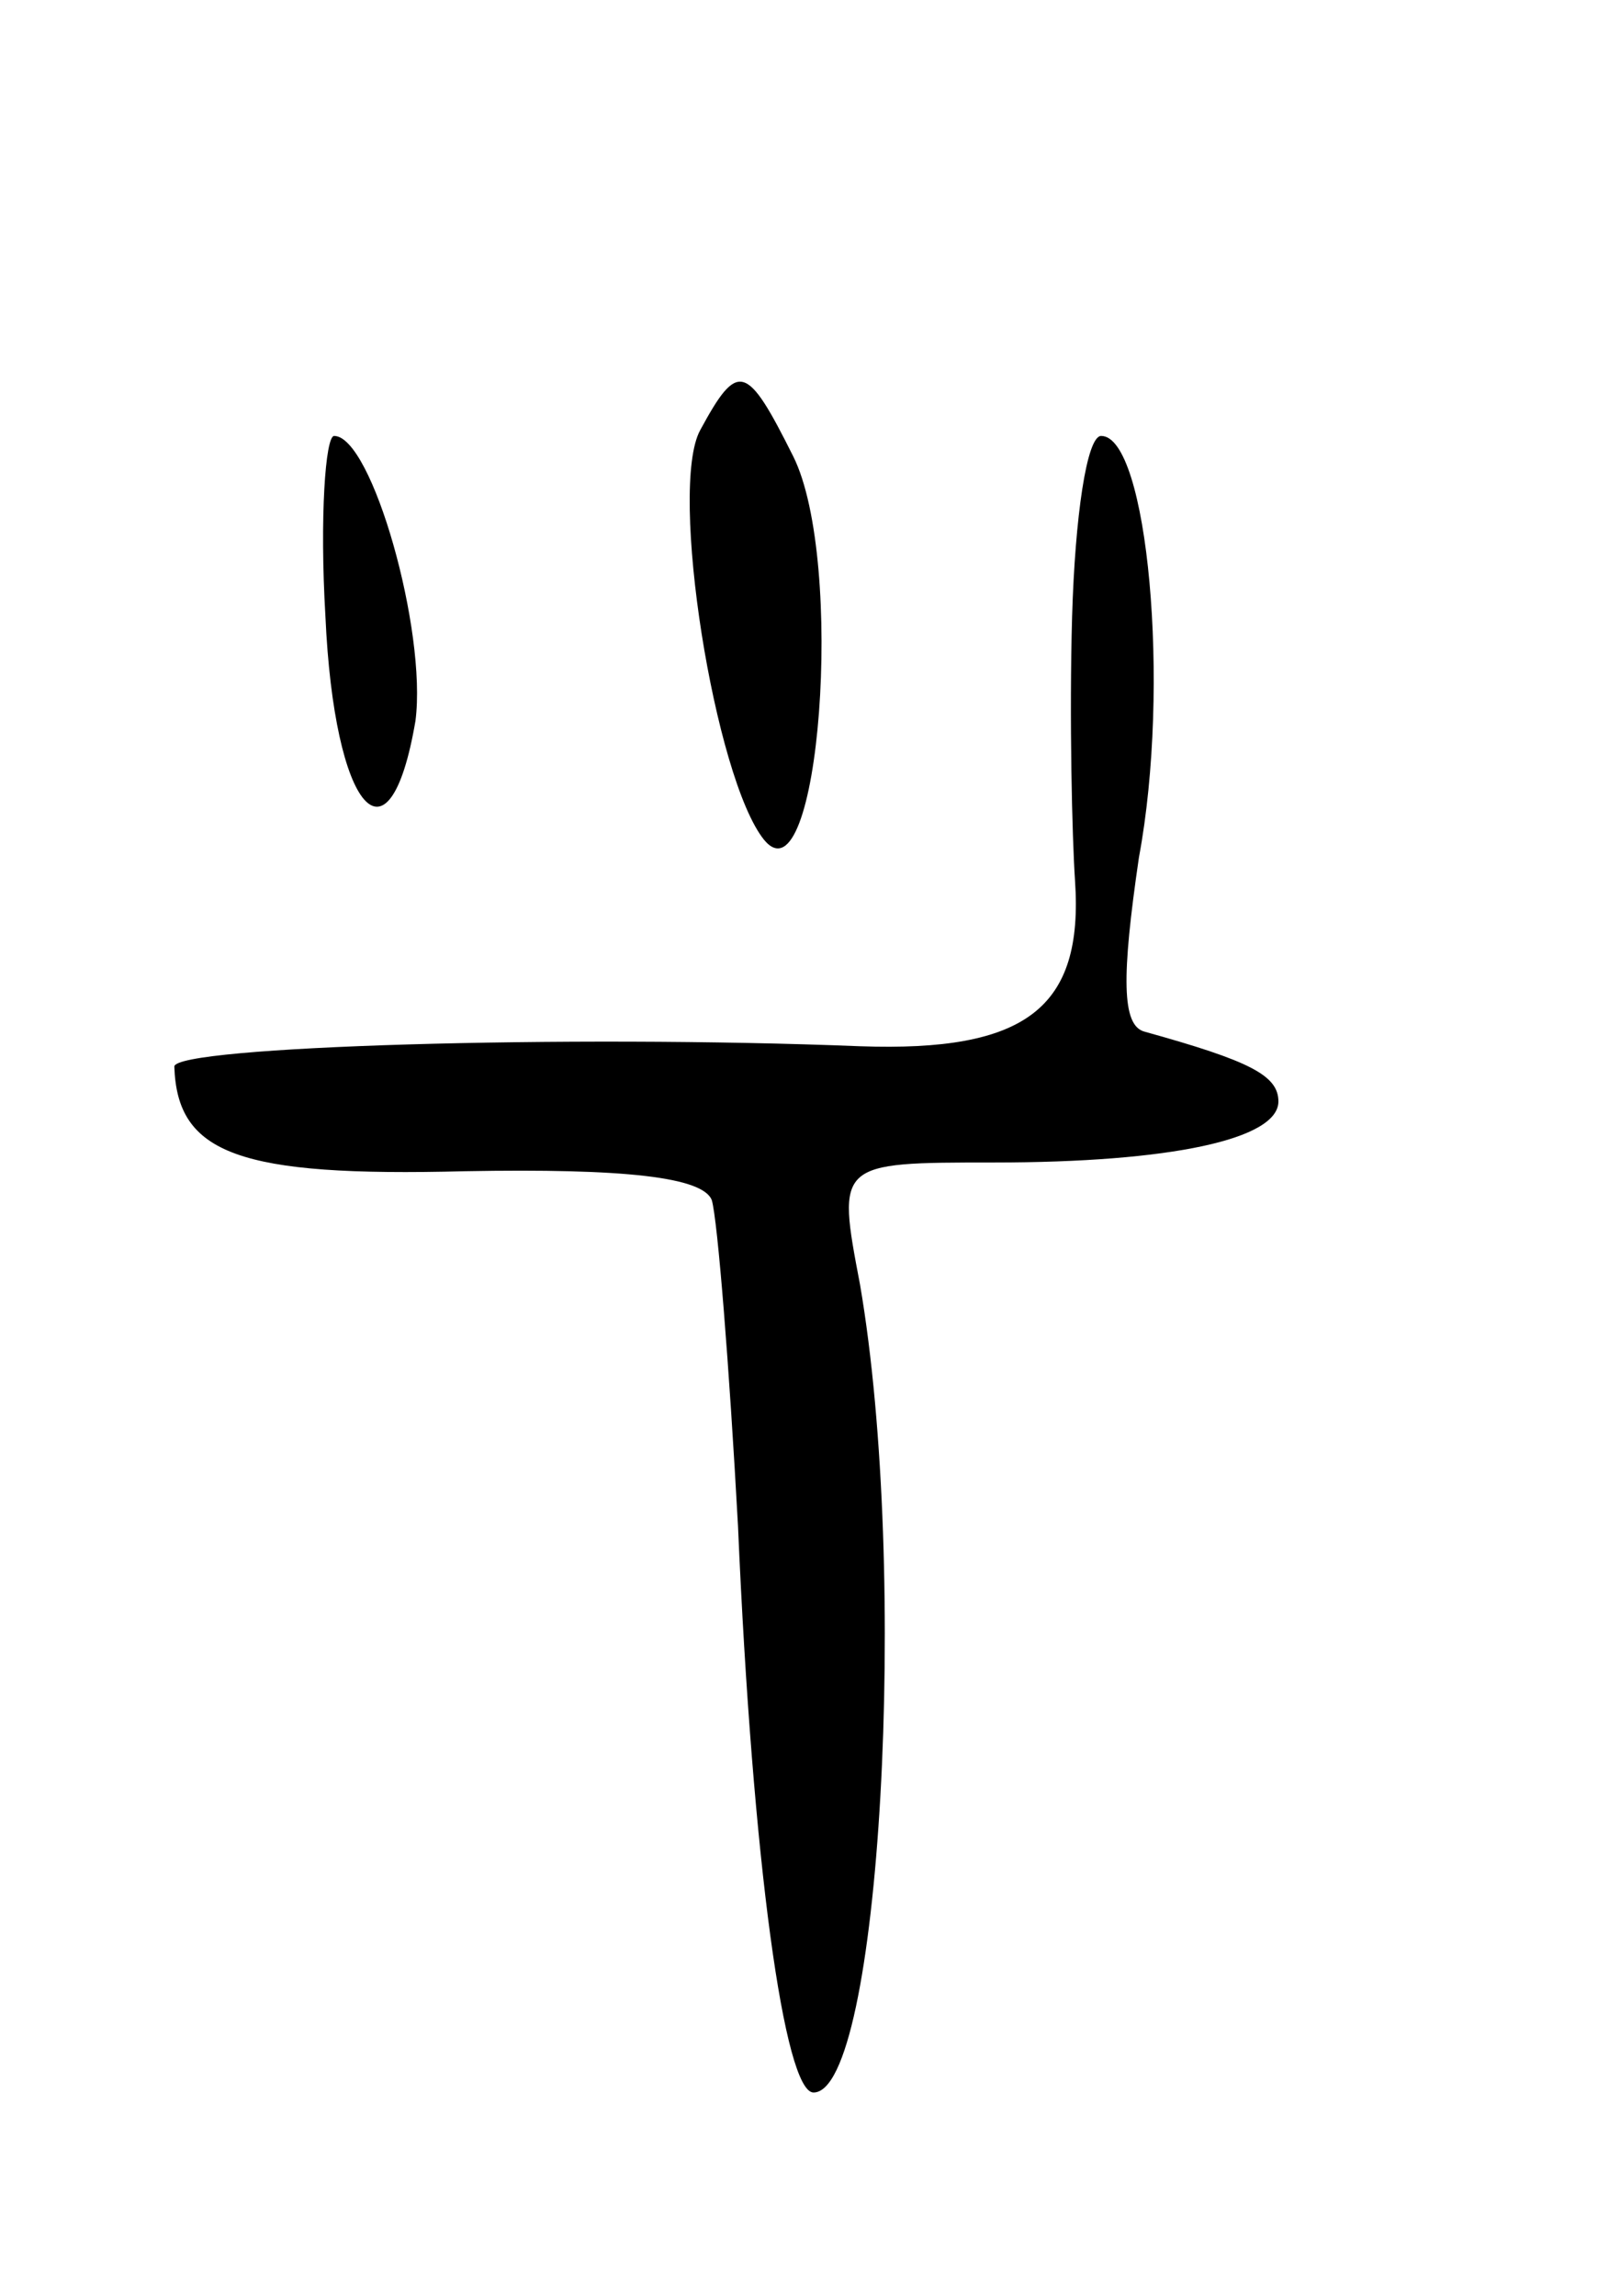 <svg version="1.0" xmlns="http://www.w3.org/2000/svg"
 width="55pt" height="79pt" viewBox="0 0 55 79"
 preserveAspectRatio="xMidYMid meet">
<g transform="translate(0,79) scale(0.1,-0.1)"
fill="#000000" stroke="none">
<path d="M241 642 c-11 -20 5 -120 22 -141 19 -23 28 96 10 132 -16 32 -19 33
-32 9z"/>
<path d="M112 578 c3 -67 22 -89 31 -36 4 31 -15 98 -28 98 -3 0 -5 -28 -3
-62z"/>
<path d="M369 578 c-1 -35 0 -76 1 -91 3 -44 -17 -59 -74 -57 -100 4 -236 0
-236 -7 1 -30 22 -38 100 -36 55 1 82 -2 85 -10 2 -7 6 -57 9 -112 5 -116 16
-195 26 -195 23 0 33 179 16 278 -8 42 -8 42 46 42 61 0 98 8 98 21 0 9 -10
14 -46 24 -8 2 -8 19 -2 60 11 59 3 145 -13 145 -5 0 -9 -28 -10 -62z"/>
</g>
</svg>
